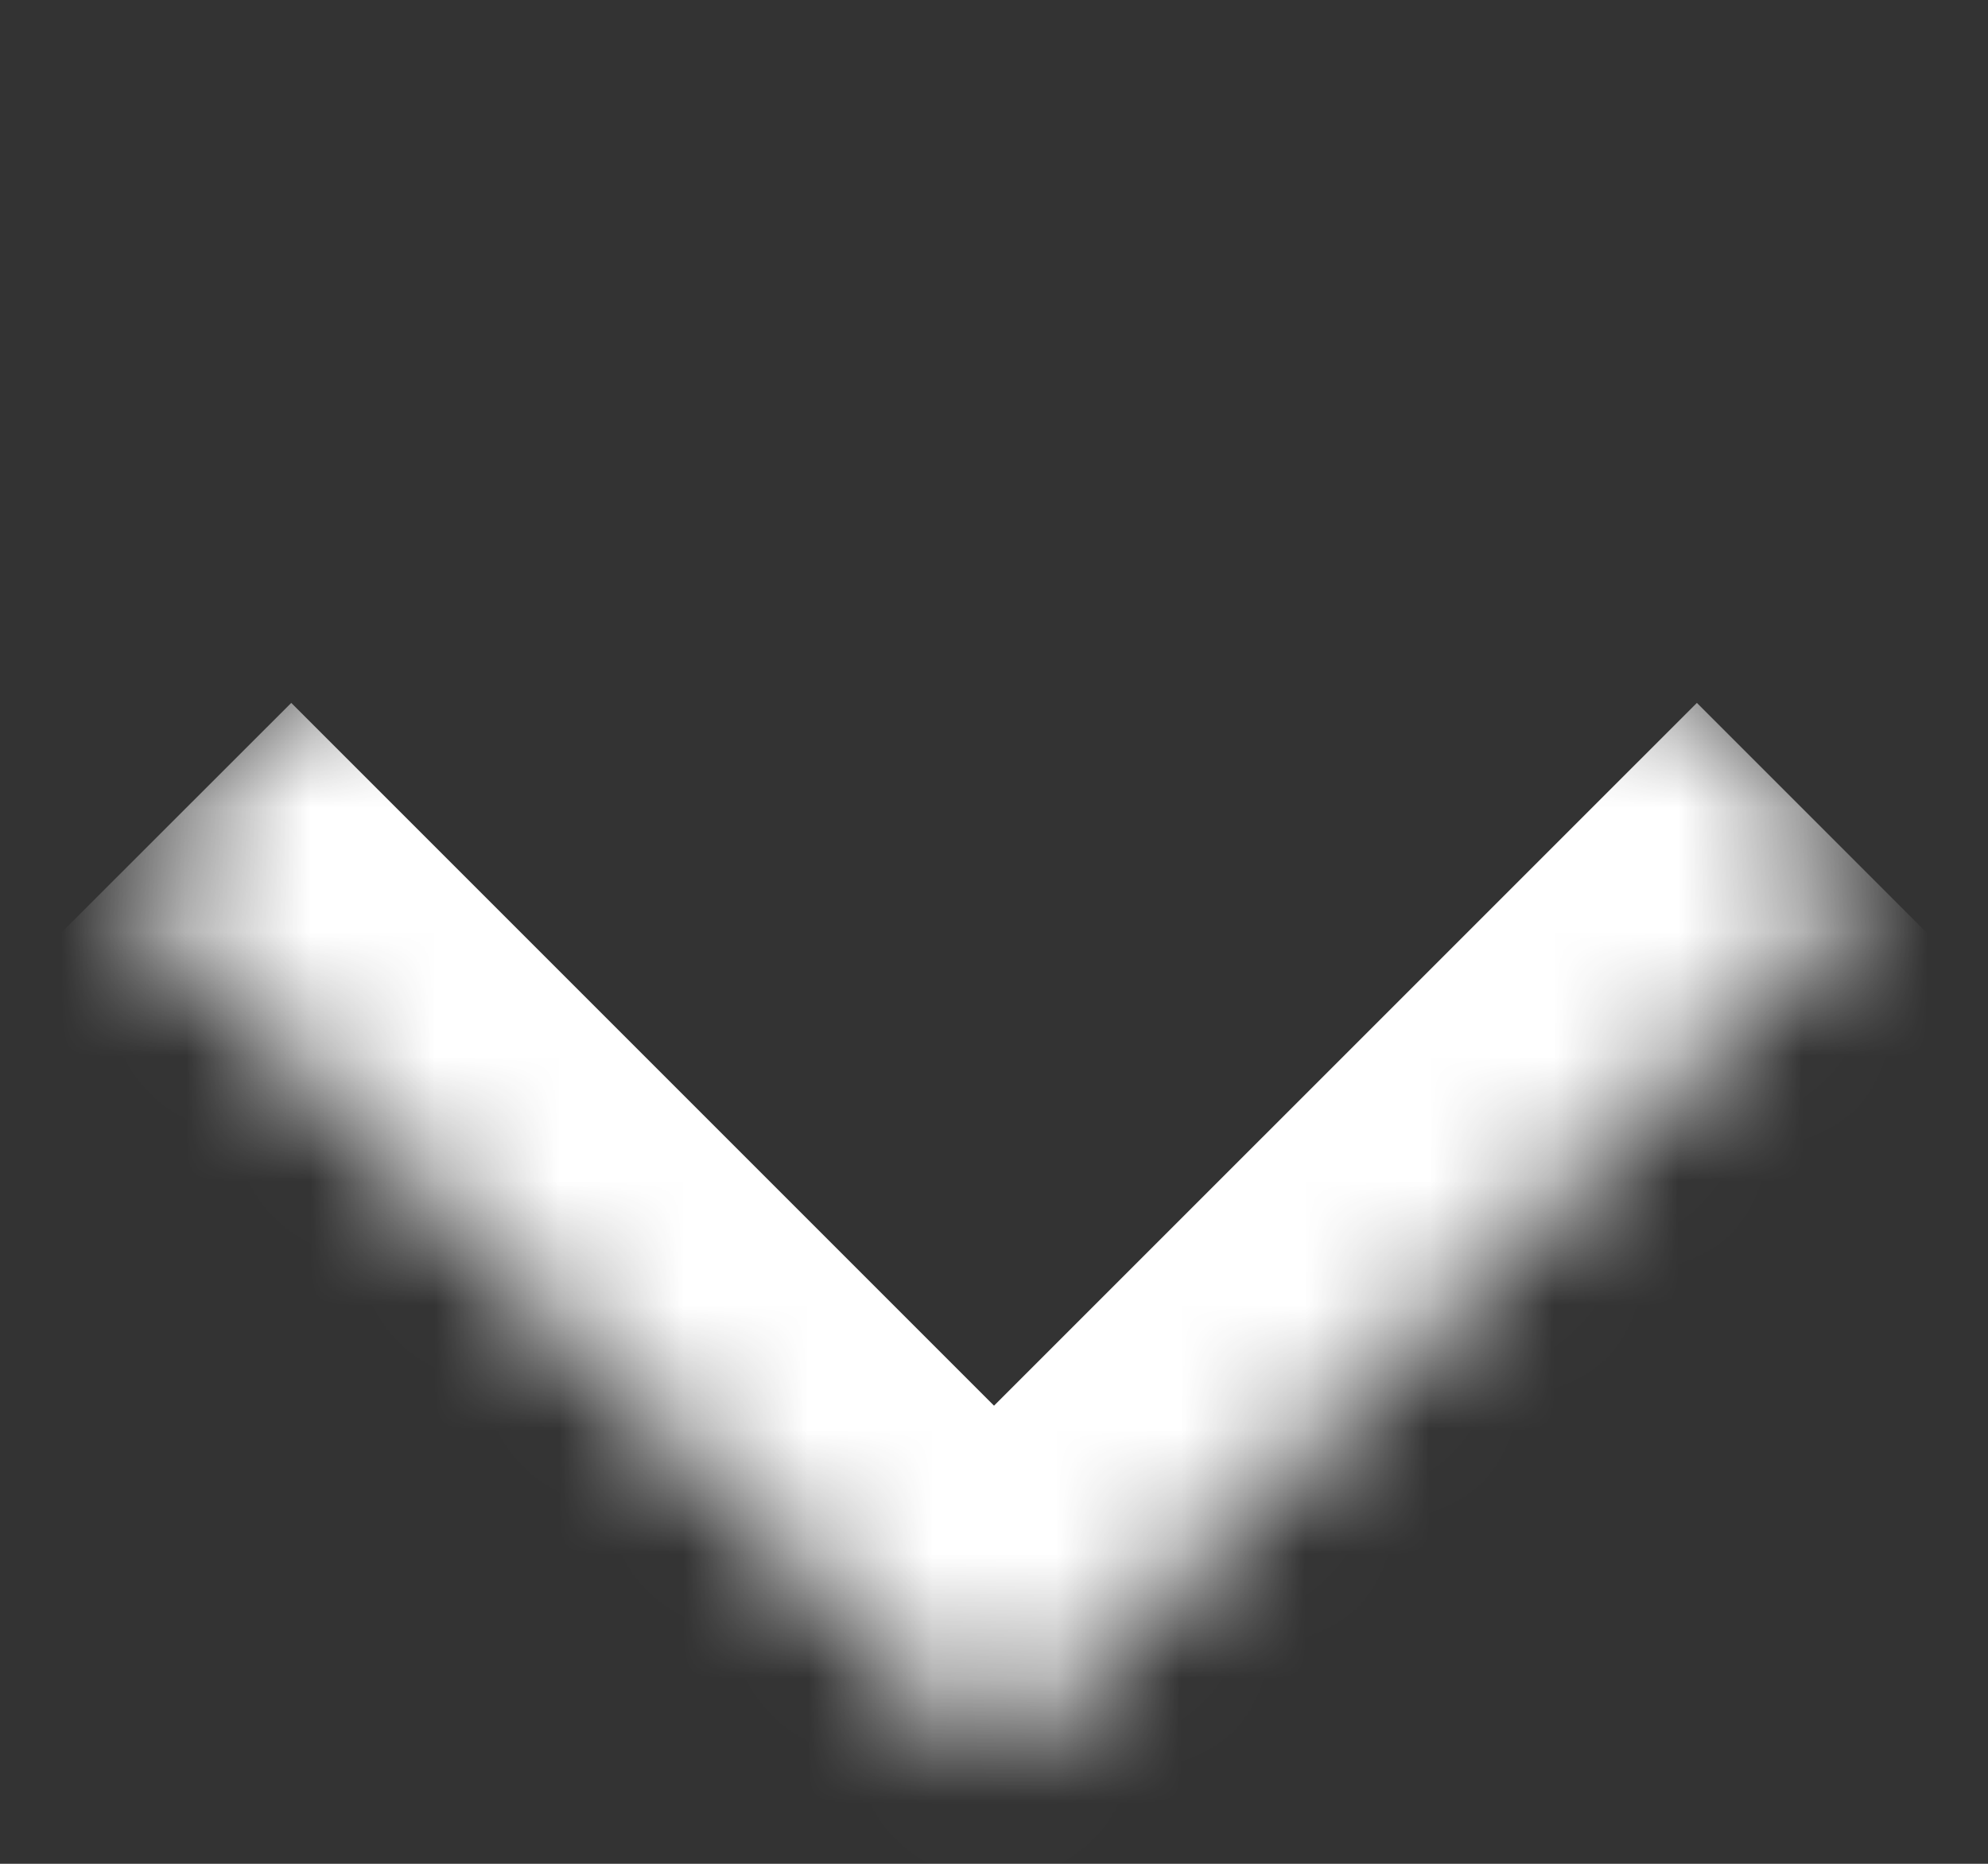 <svg width="16" height="15" fill="none" xmlns="http://www.w3.org/2000/svg"><rect width="100%" height="100%" fill="#333333" stroke="none"/><mask id="a" fill="#fff"><path d="m8 0 7.071 7.071L8 14.142.929 7.072 8 0z"/></mask><path d="m8 14.142-1.414 1.414L8 16.971l1.414-1.415L8 14.142zm5.657-8.485-7.071 7.07 2.828 2.83 7.071-7.072-2.828-2.828zm-4.243 7.07-7.07-7.07-2.83 2.828 7.072 7.071 2.828-2.828z" fill="#fff" mask="url(#a)"/></svg>